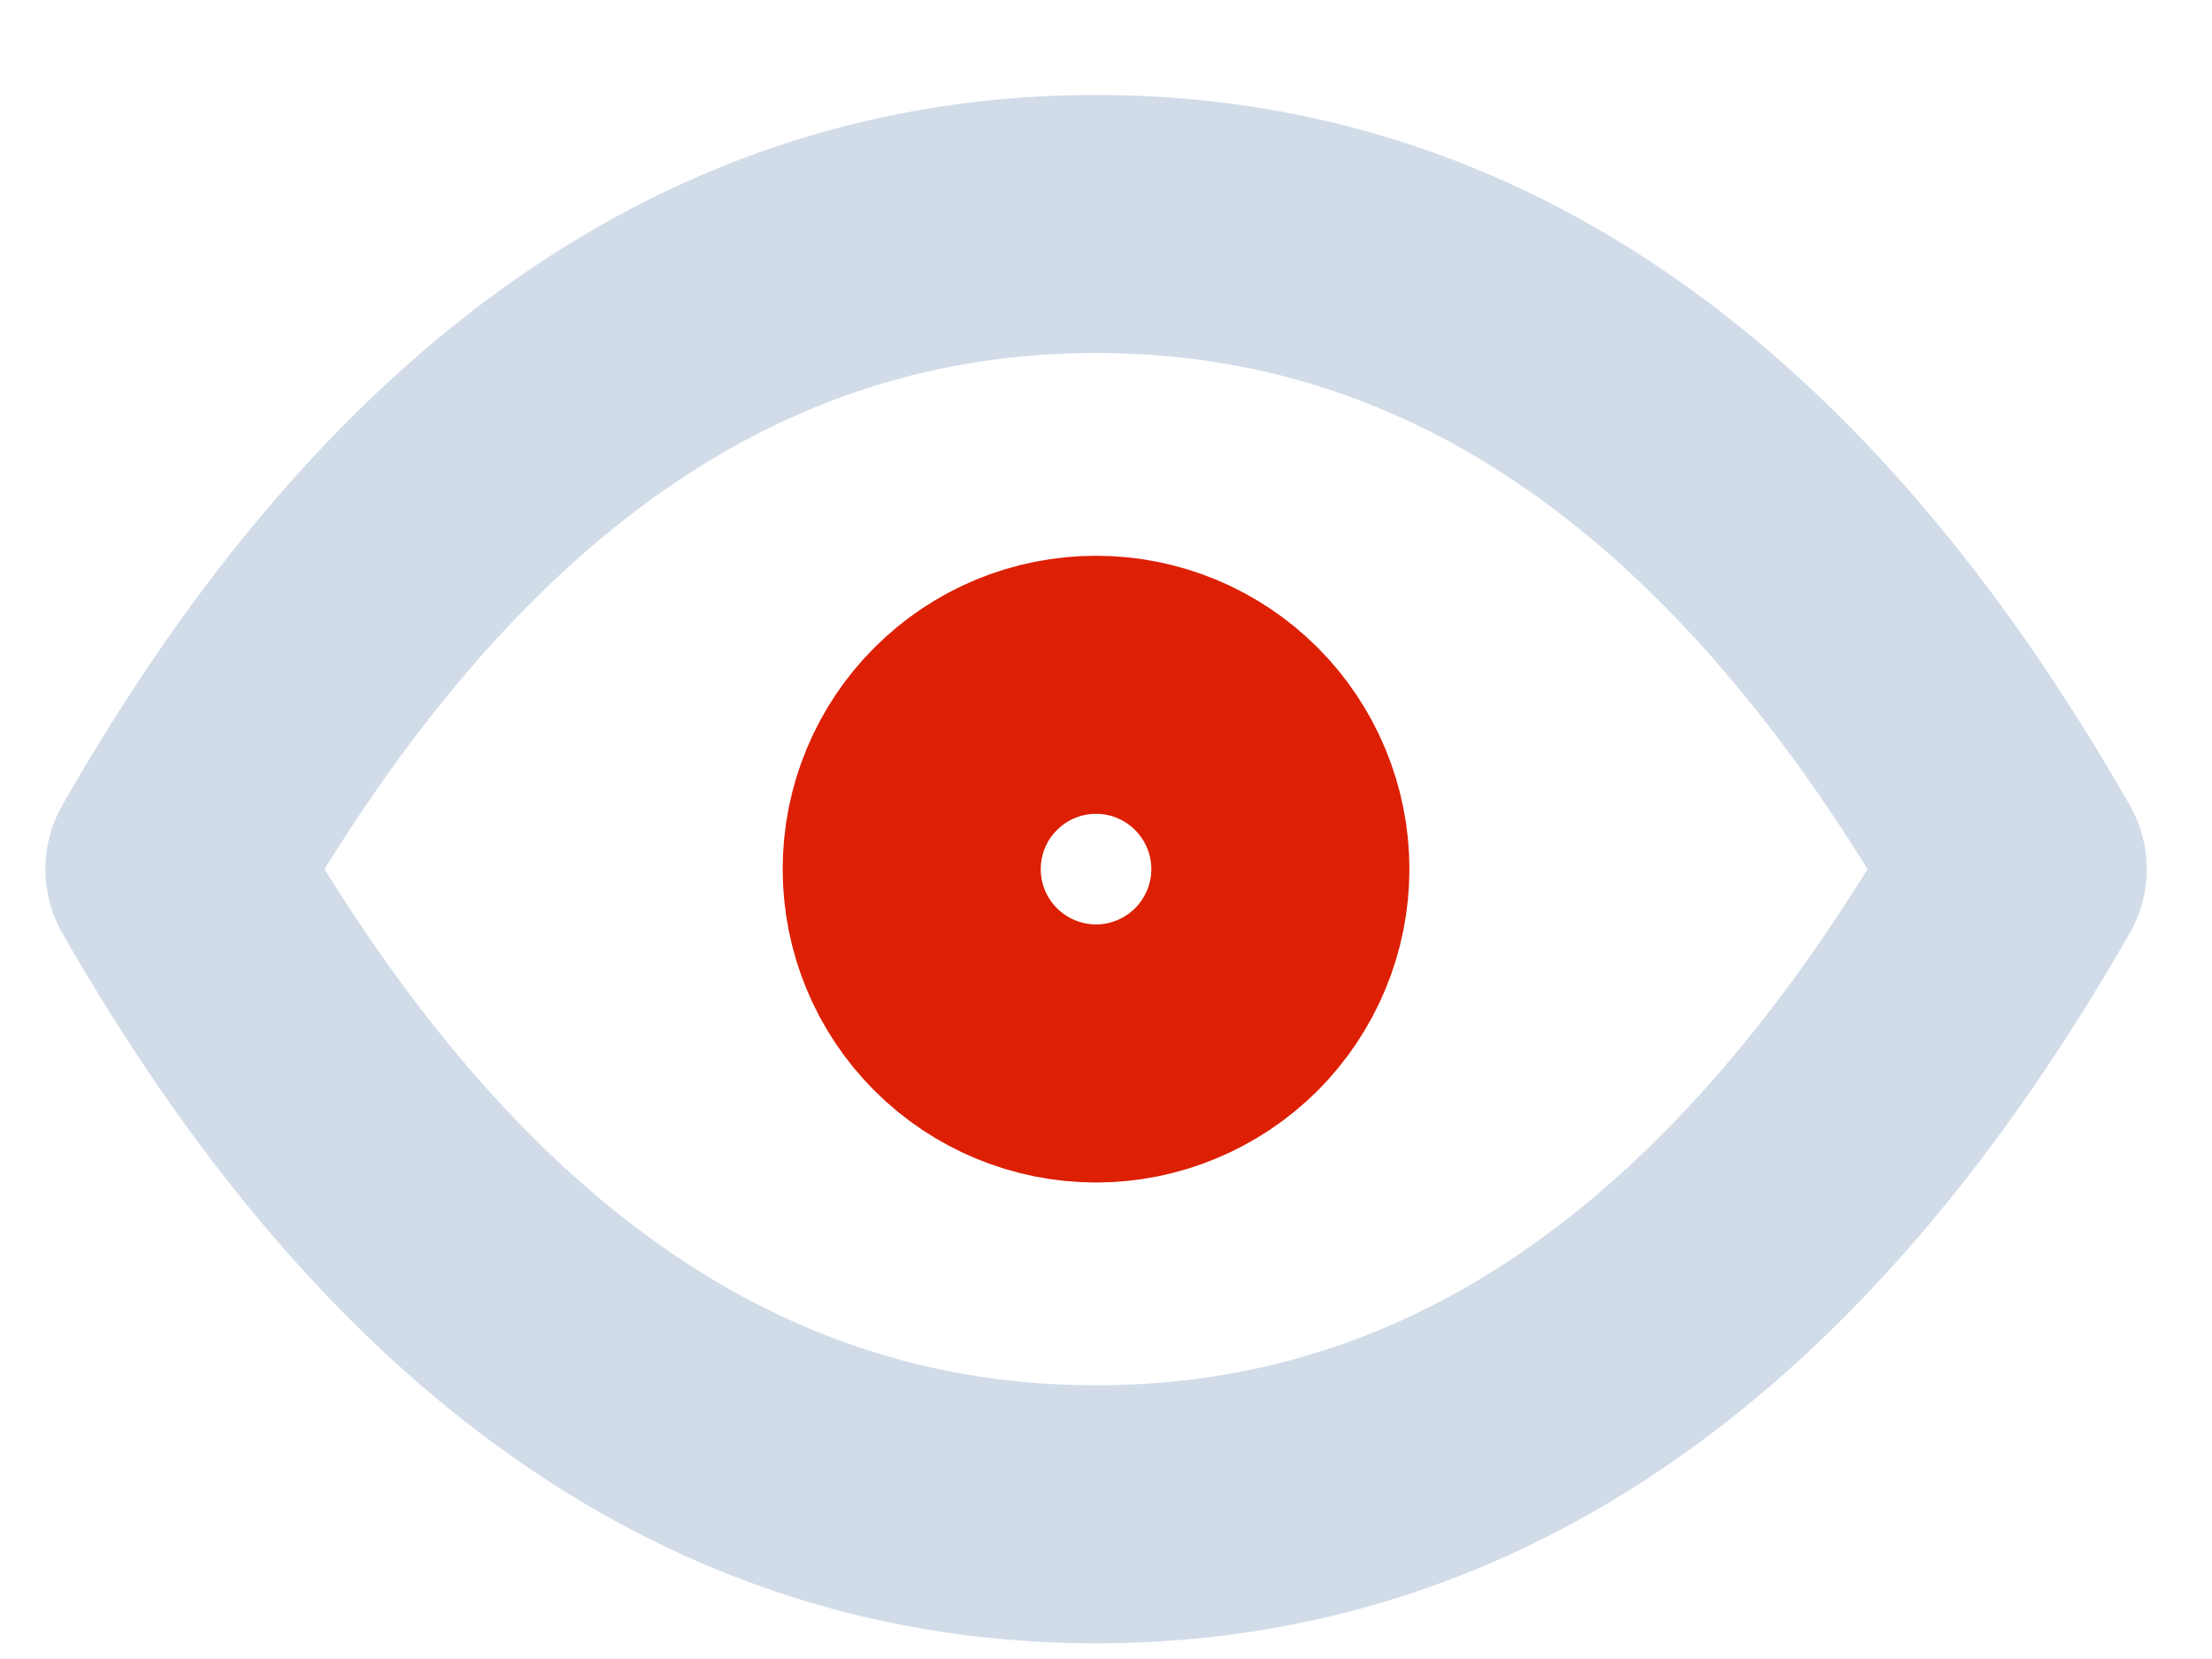 <svg width="12" height="9" viewBox="0 0 12 9" fill="none" xmlns="http://www.w3.org/2000/svg">
<path d="M4.946 4.715C4.946 4.98 5.051 5.234 5.239 5.422C5.426 5.609 5.681 5.715 5.946 5.715C6.211 5.715 6.465 5.609 6.653 5.422C6.84 5.234 6.946 4.98 6.946 4.715C6.946 4.45 6.84 4.195 6.653 4.008C6.465 3.82 6.211 3.715 5.946 3.715C5.681 3.715 5.426 3.82 5.239 4.008C5.051 4.195 4.946 4.45 4.946 4.715Z" stroke="#DD1F03" stroke-width="1.4" stroke-linecap="round" stroke-linejoin="round"/>
<path d="M10.946 4.715C9.612 7.048 7.946 8.215 5.946 8.215C3.946 8.215 2.279 7.048 0.946 4.715C2.279 2.381 3.946 1.215 5.946 1.215C7.946 1.215 9.612 2.381 10.946 4.715Z" stroke="#D2DCE9" stroke-width="1.4" stroke-linecap="round" stroke-linejoin="round"/>
</svg>
